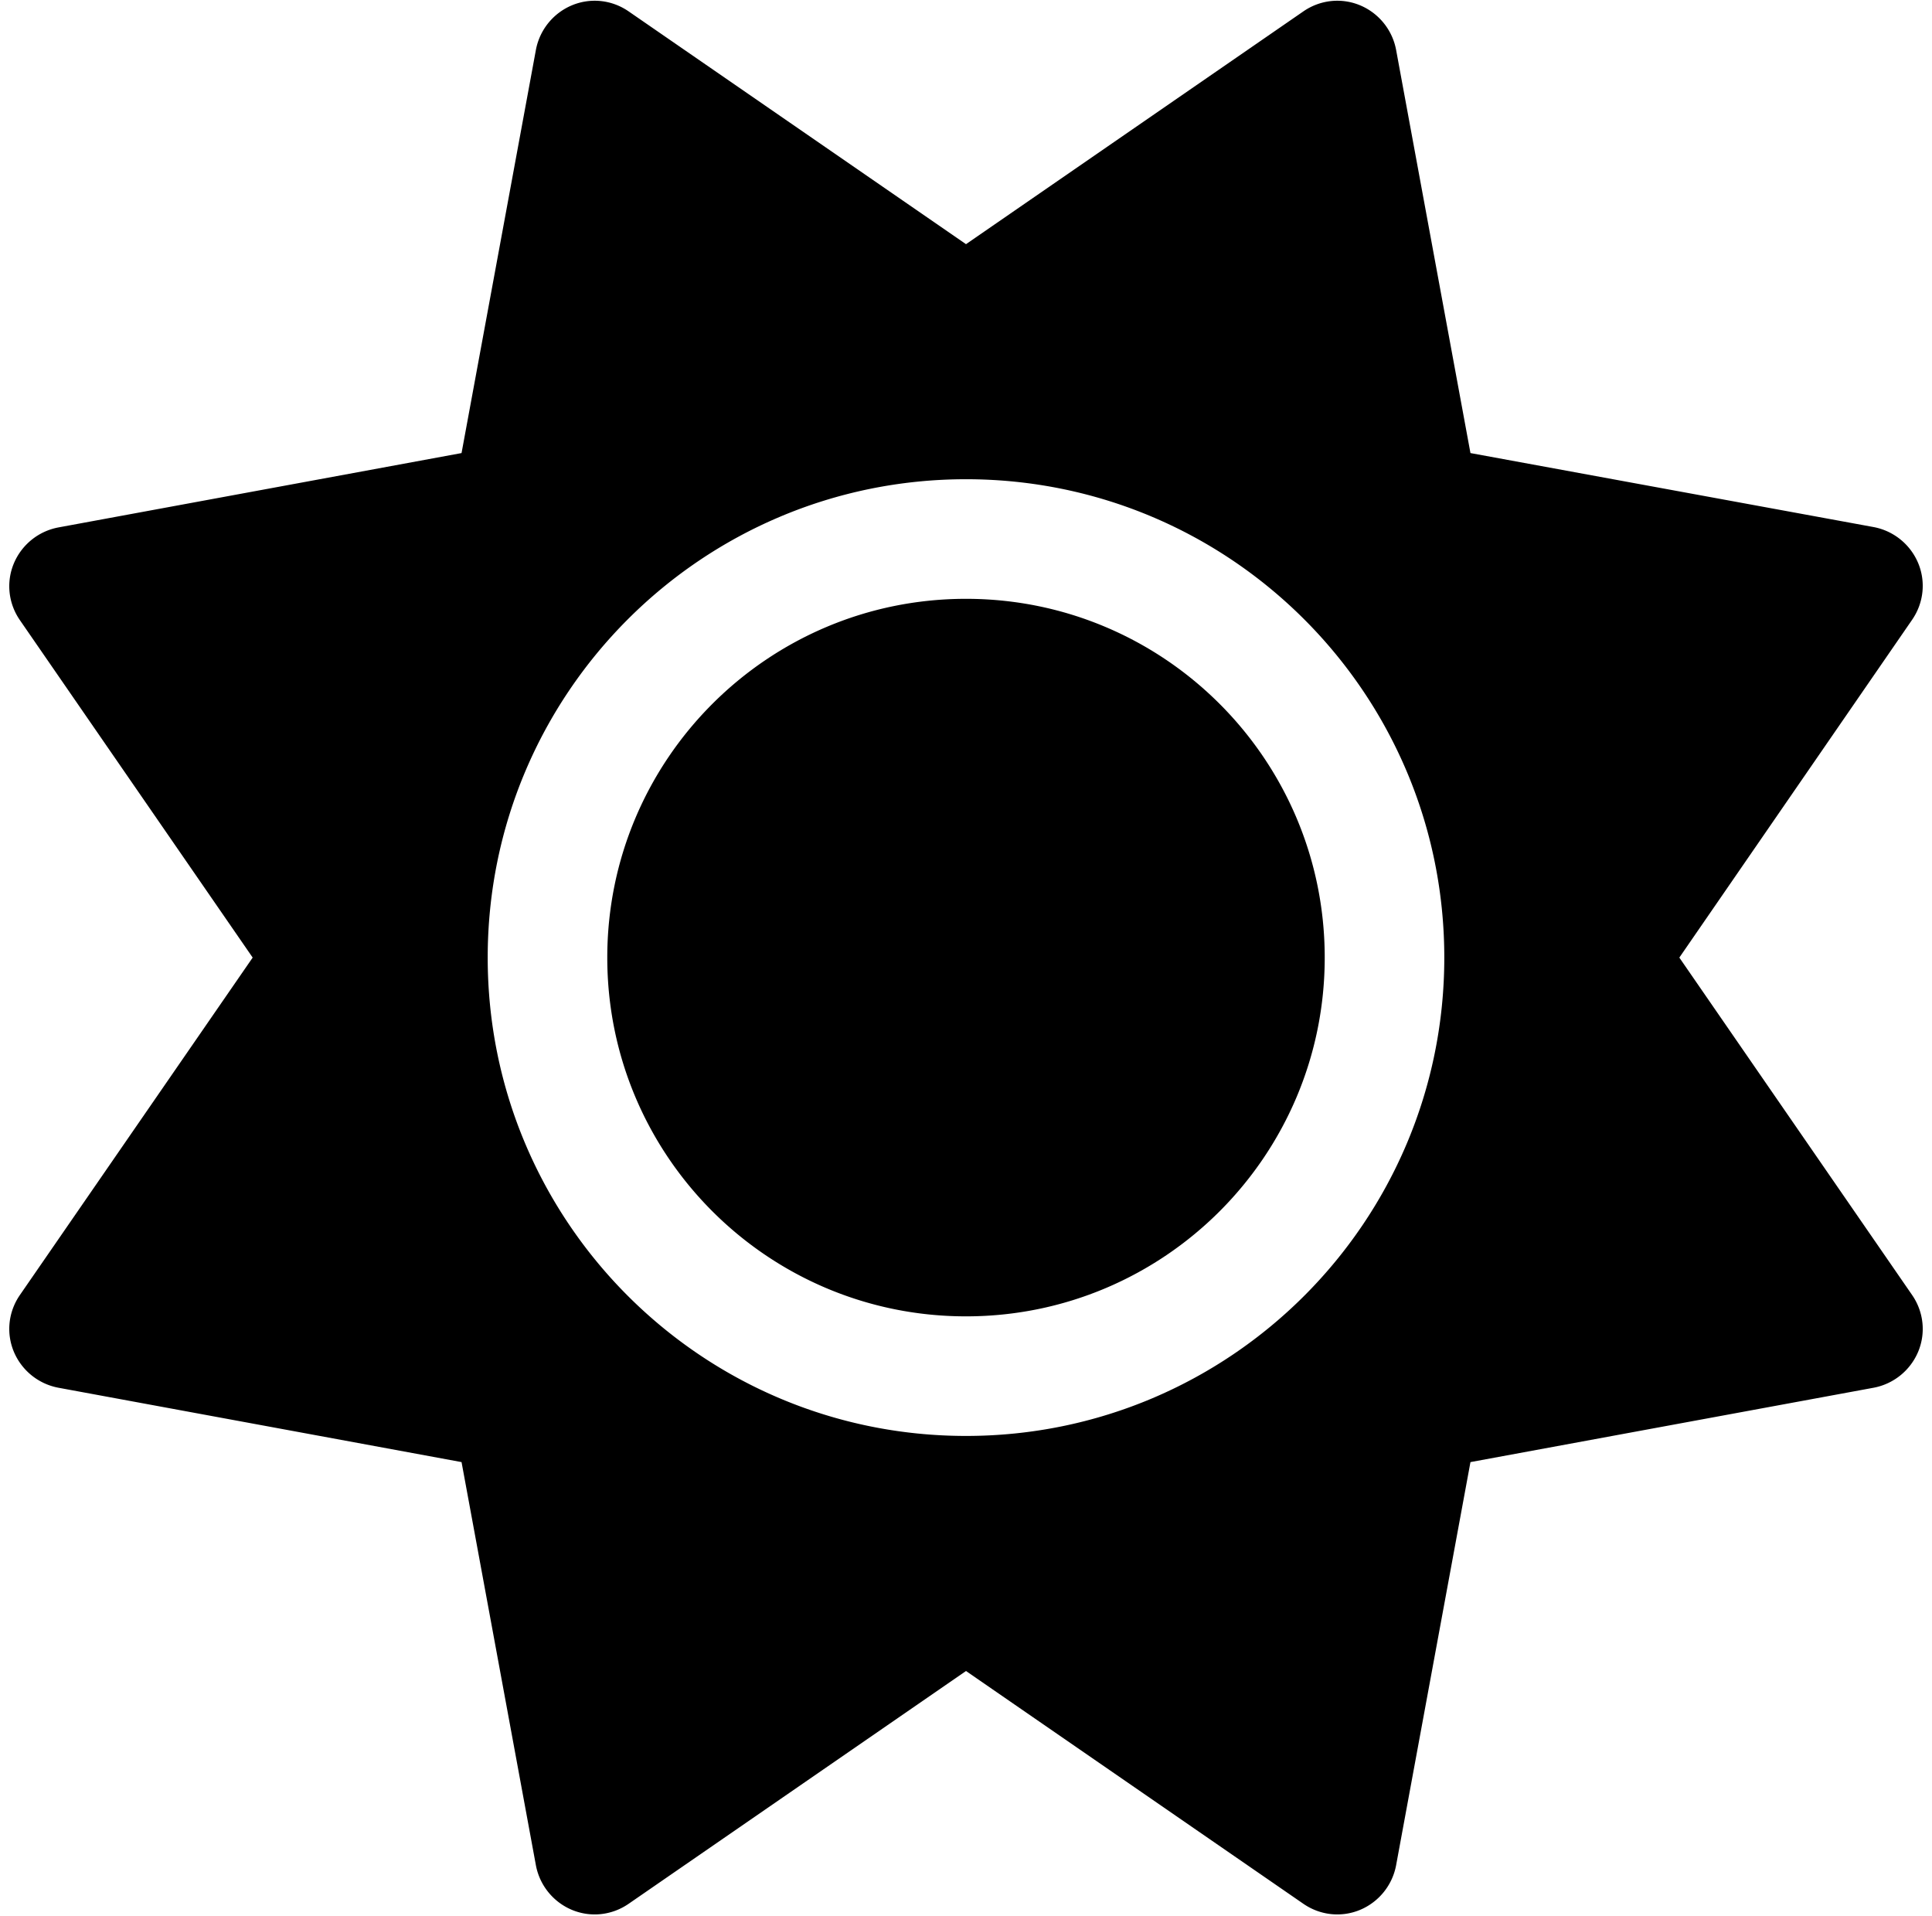 <svg xmlns="http://www.w3.org/2000/svg" xml:space="preserve" width="358.44" height="355.373"><path d="M252.36.995a11.212 11.212 0 0 1 6.655 8.25l13.796 74.802 74.802 13.727a11.212 11.212 0 0 1 8.25 6.655c1.456 3.467 1.04 7.418-1.109 10.538l-43.19 62.67 43.19 62.602c2.15 3.12 2.565 7.071 1.11 10.537a11.212 11.212 0 0 1-8.25 6.656l-74.803 13.796-13.796 74.802a11.212 11.212 0 0 1-6.656 8.25c-3.466 1.456-7.417 1.04-10.537-1.109l-62.601-43.19-62.602 43.19c-3.12 2.15-7.071 2.565-10.537 1.11a11.212 11.212 0 0 1-6.656-8.25L85.63 271.227l-74.802-13.796a11.212 11.212 0 0 1-8.25-6.656c-1.456-3.466-1.04-7.417 1.11-10.537l43.19-62.601-43.19-62.602c-2.15-3.12-2.566-7.071-1.11-10.537a11.212 11.212 0 0 1 8.25-6.656L85.63 84.047 99.426 9.245a11.212 11.212 0 0 1 6.656-8.25c3.466-1.456 7.418-1.04 10.537 1.11l62.602 43.19 62.6-43.19c3.12-2.15 7.072-2.566 10.538-1.11zM112.667 177.638c0-36.757 29.796-66.553 66.553-66.553 36.756 0 66.553 29.796 66.553 66.553 0 36.756-29.797 66.553-66.553 66.553-36.757 0-66.553-29.797-66.553-66.553zm155.29 0c0-49.008-39.73-88.738-88.737-88.738-49.008 0-88.738 39.73-88.738 88.738s39.73 88.737 88.738 88.737 88.737-39.73 88.737-88.737z"/></svg>